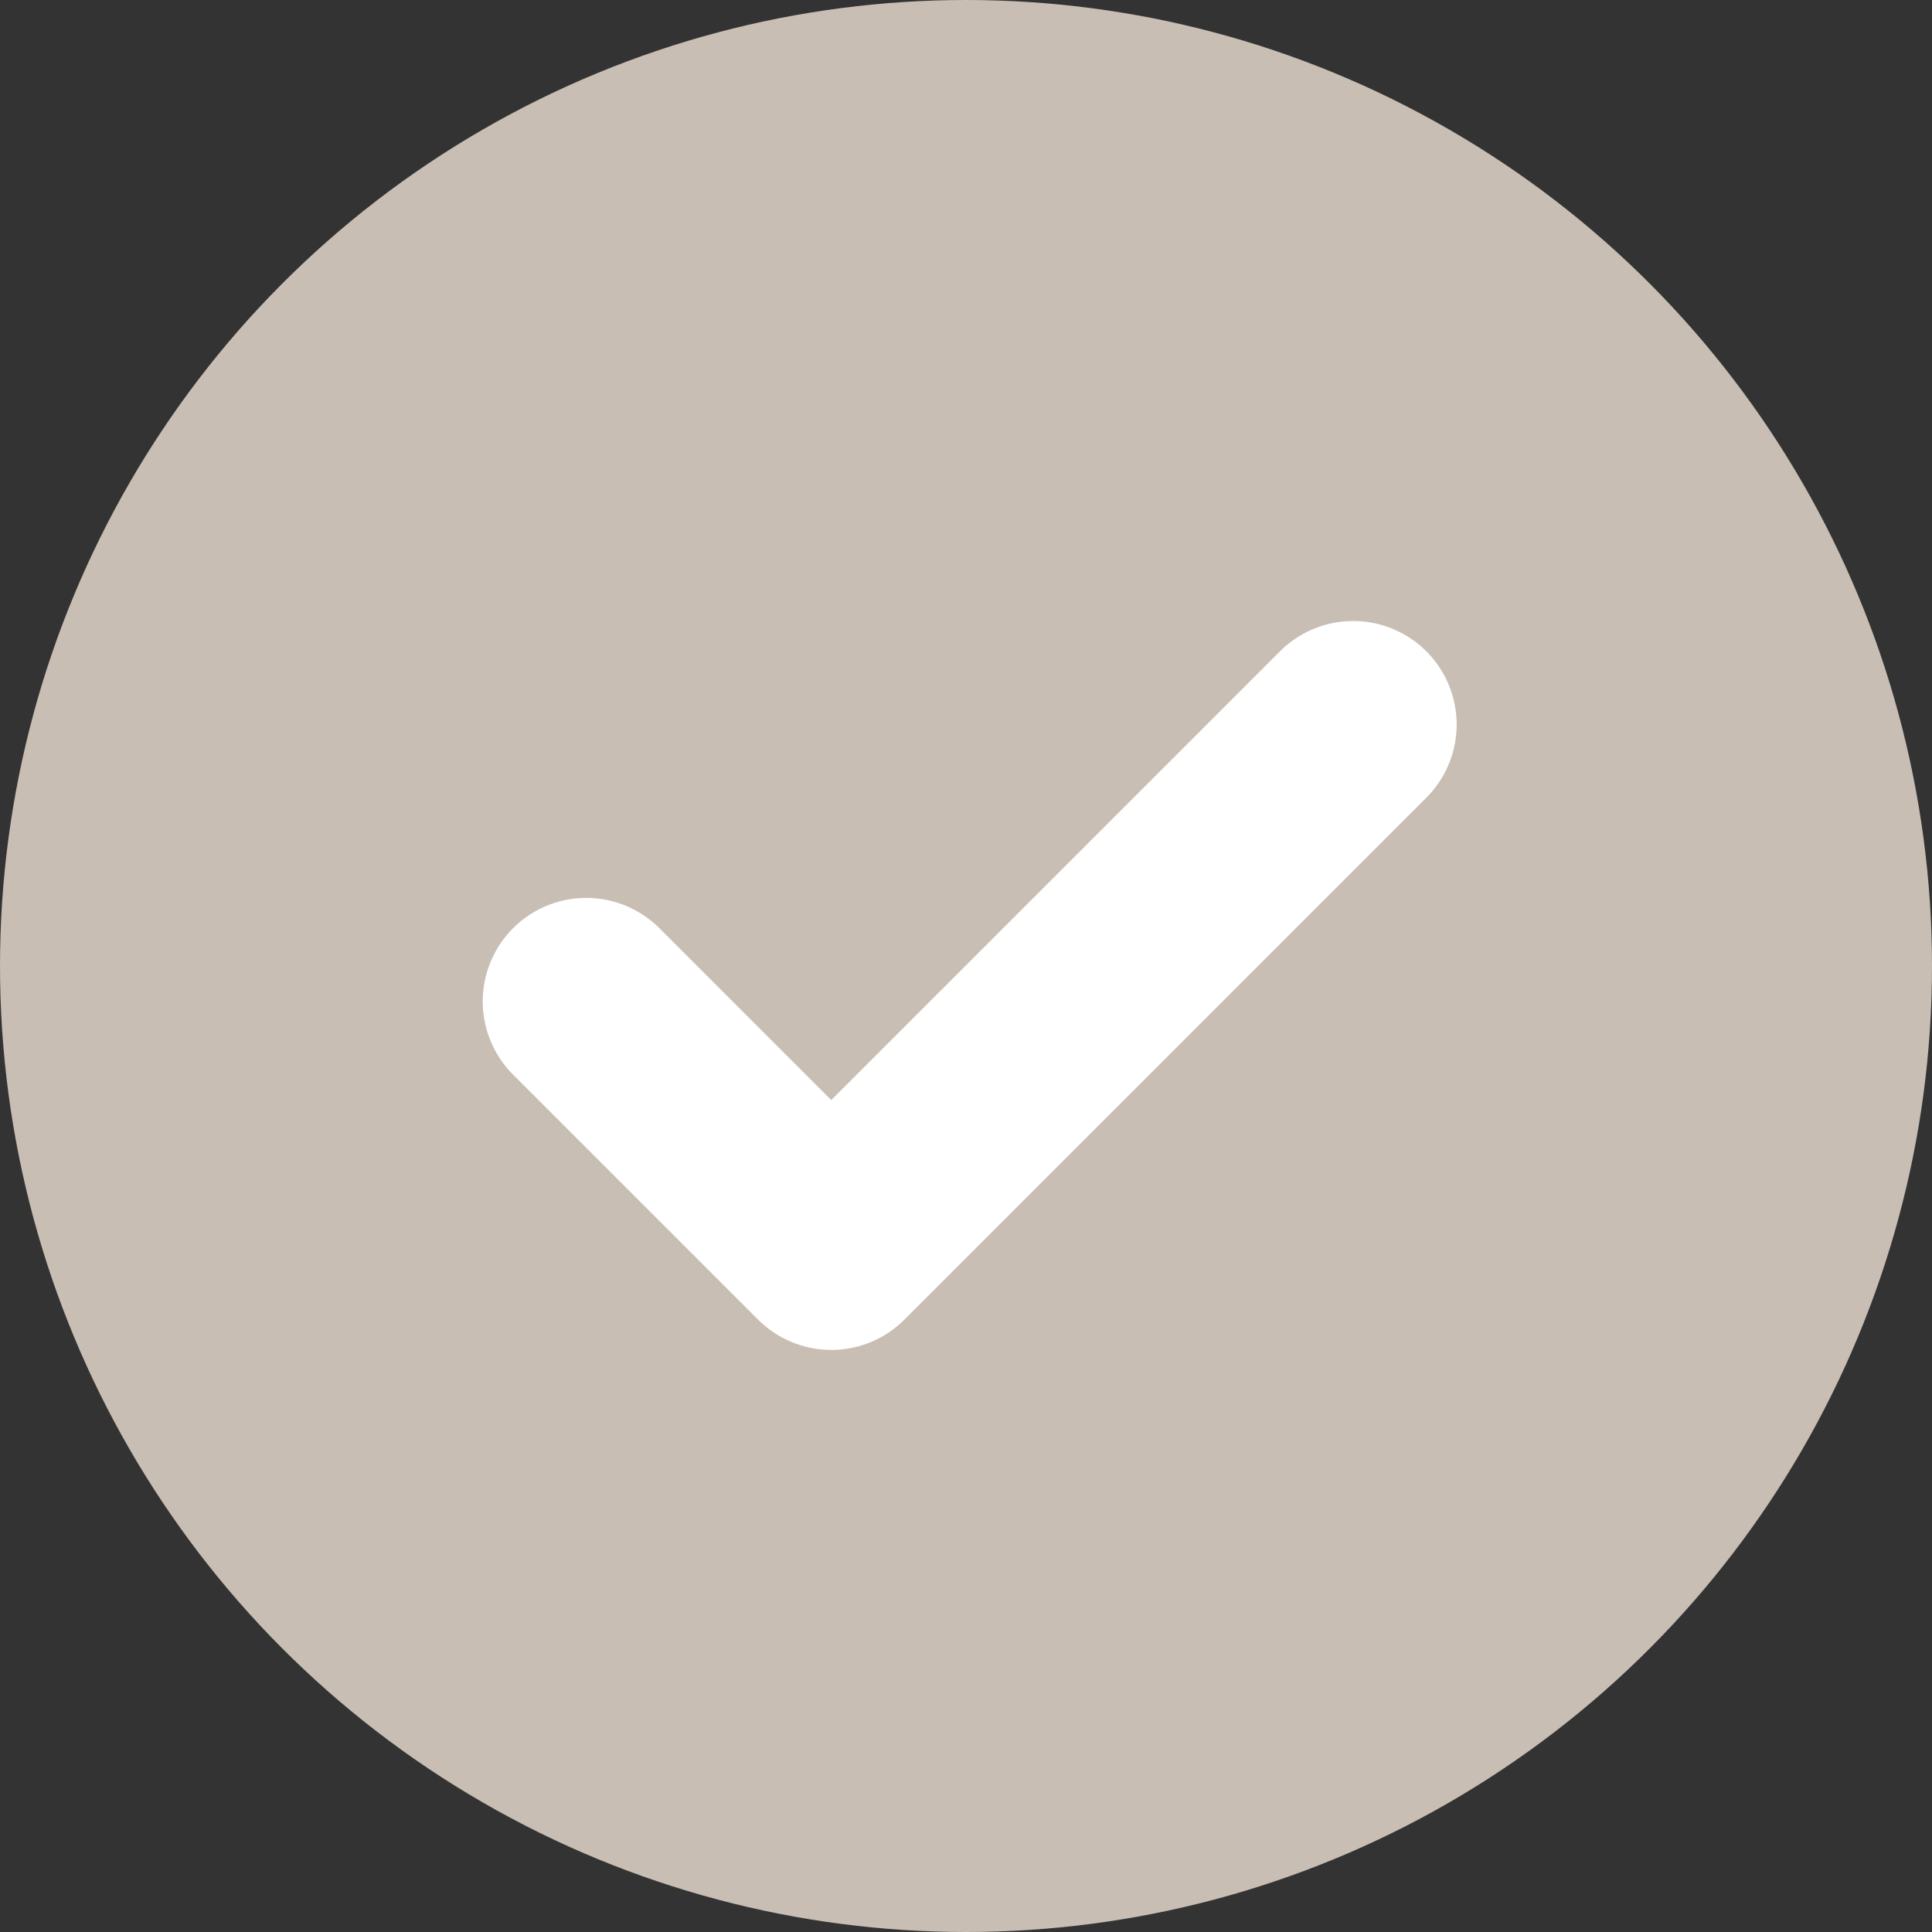 <svg xmlns="http://www.w3.org/2000/svg" width="28" height="28" viewBox="0 0 28 28">
  <rect x="0" y="0" width="28" height="28" fill="#333333" stroke="none"/>
  <g id="Group_21845" data-name="Group 21845" transform="translate(3369 -3584)">
    <circle id="Ellipse_1583" data-name="Ellipse 1583" cx="14" cy="14" r="14" transform="translate(-3369 3584)" fill="#c8beb3"/>
    <path id="Path_64101" data-name="Path 64101" d="M-3362.7,3596.32l3.551,3.551,7.564-7.564" transform="translate(2.196 2.193)" fill="none" stroke="#fff" stroke-linecap="round" stroke-linejoin="round" stroke-width="3"/>
  </g>
</svg>
